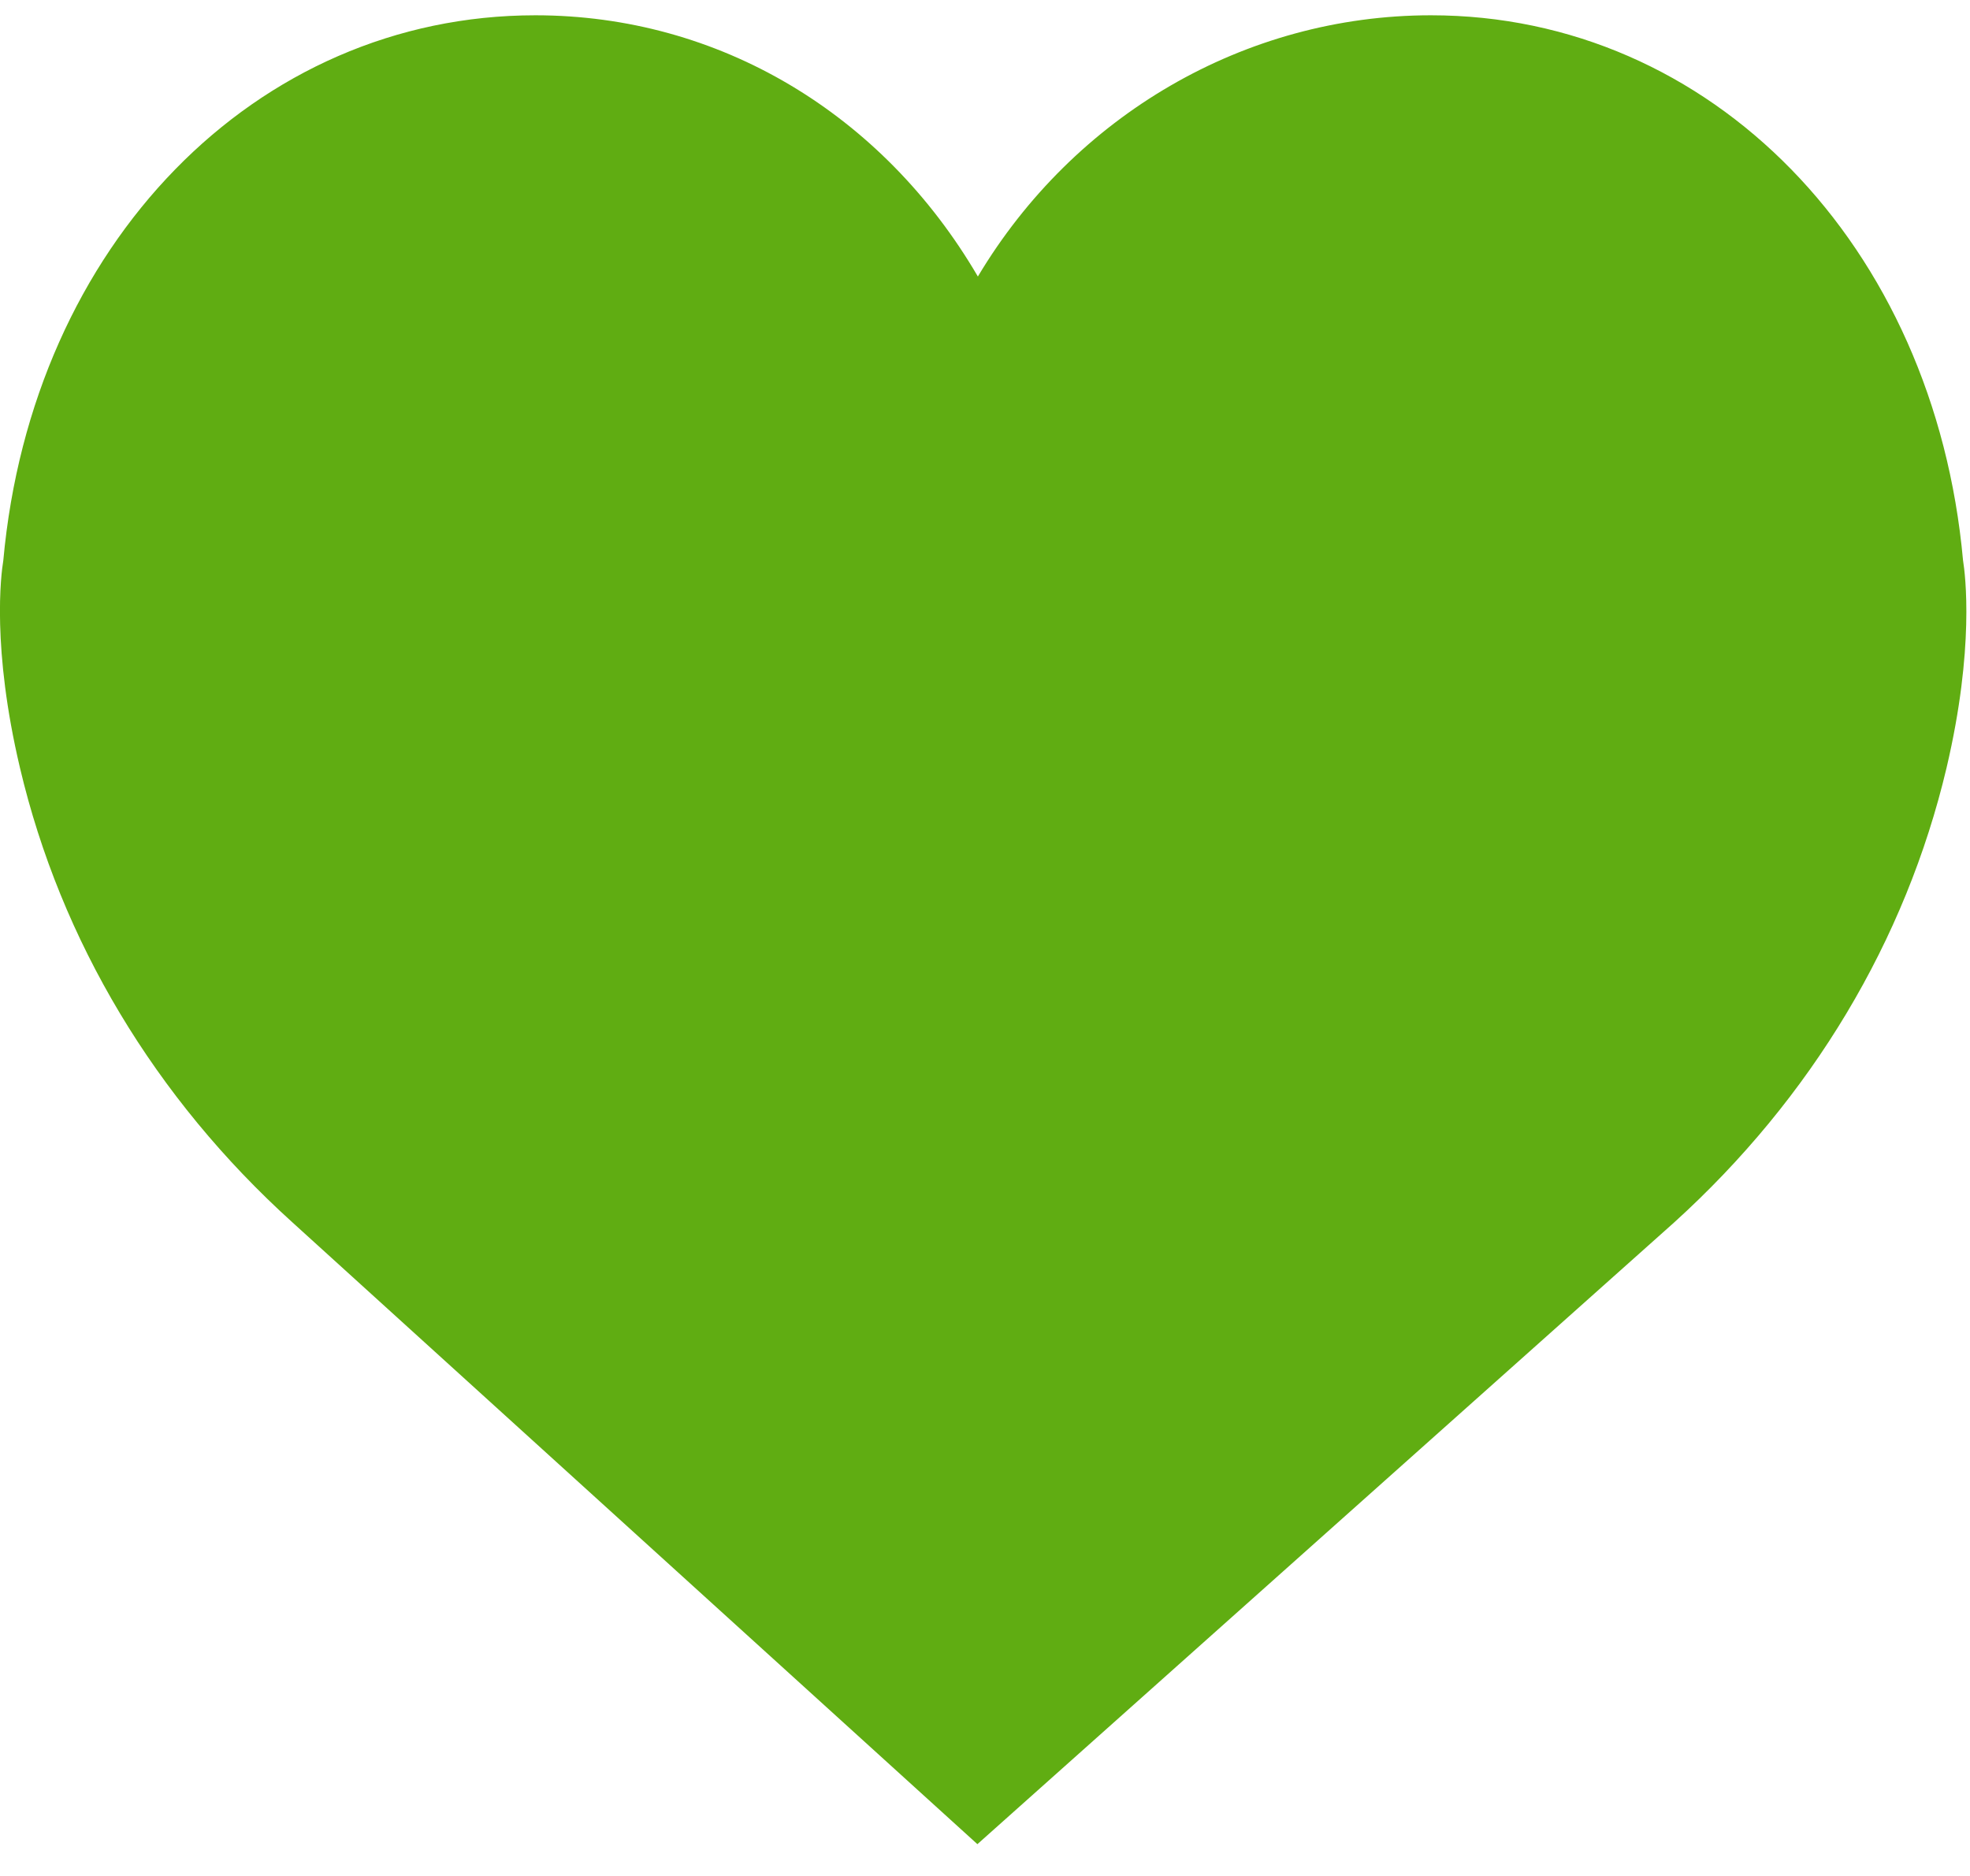 <svg xmlns="http://www.w3.org/2000/svg" width="21" height="20" viewBox="0 0 21 20">
    <path fill="#60AD12" fill-rule="evenodd" d="M20.926 5.977c-.304-3.37-2.688-5.814-5.672-5.814-1.987 0-3.807 1.072-4.83 2.785C9.408 1.21 7.663.163 5.707.163 2.724.163.341 2.607.035 5.977c-.025.15-.124.931.178 2.21.435 1.842 1.438 3.519 2.903 4.844l7.303 6.63 7.427-6.628c1.464-1.327 2.468-3.004 2.904-4.847.3-1.276.2-2.06.176-2.21z"/>
</svg>
